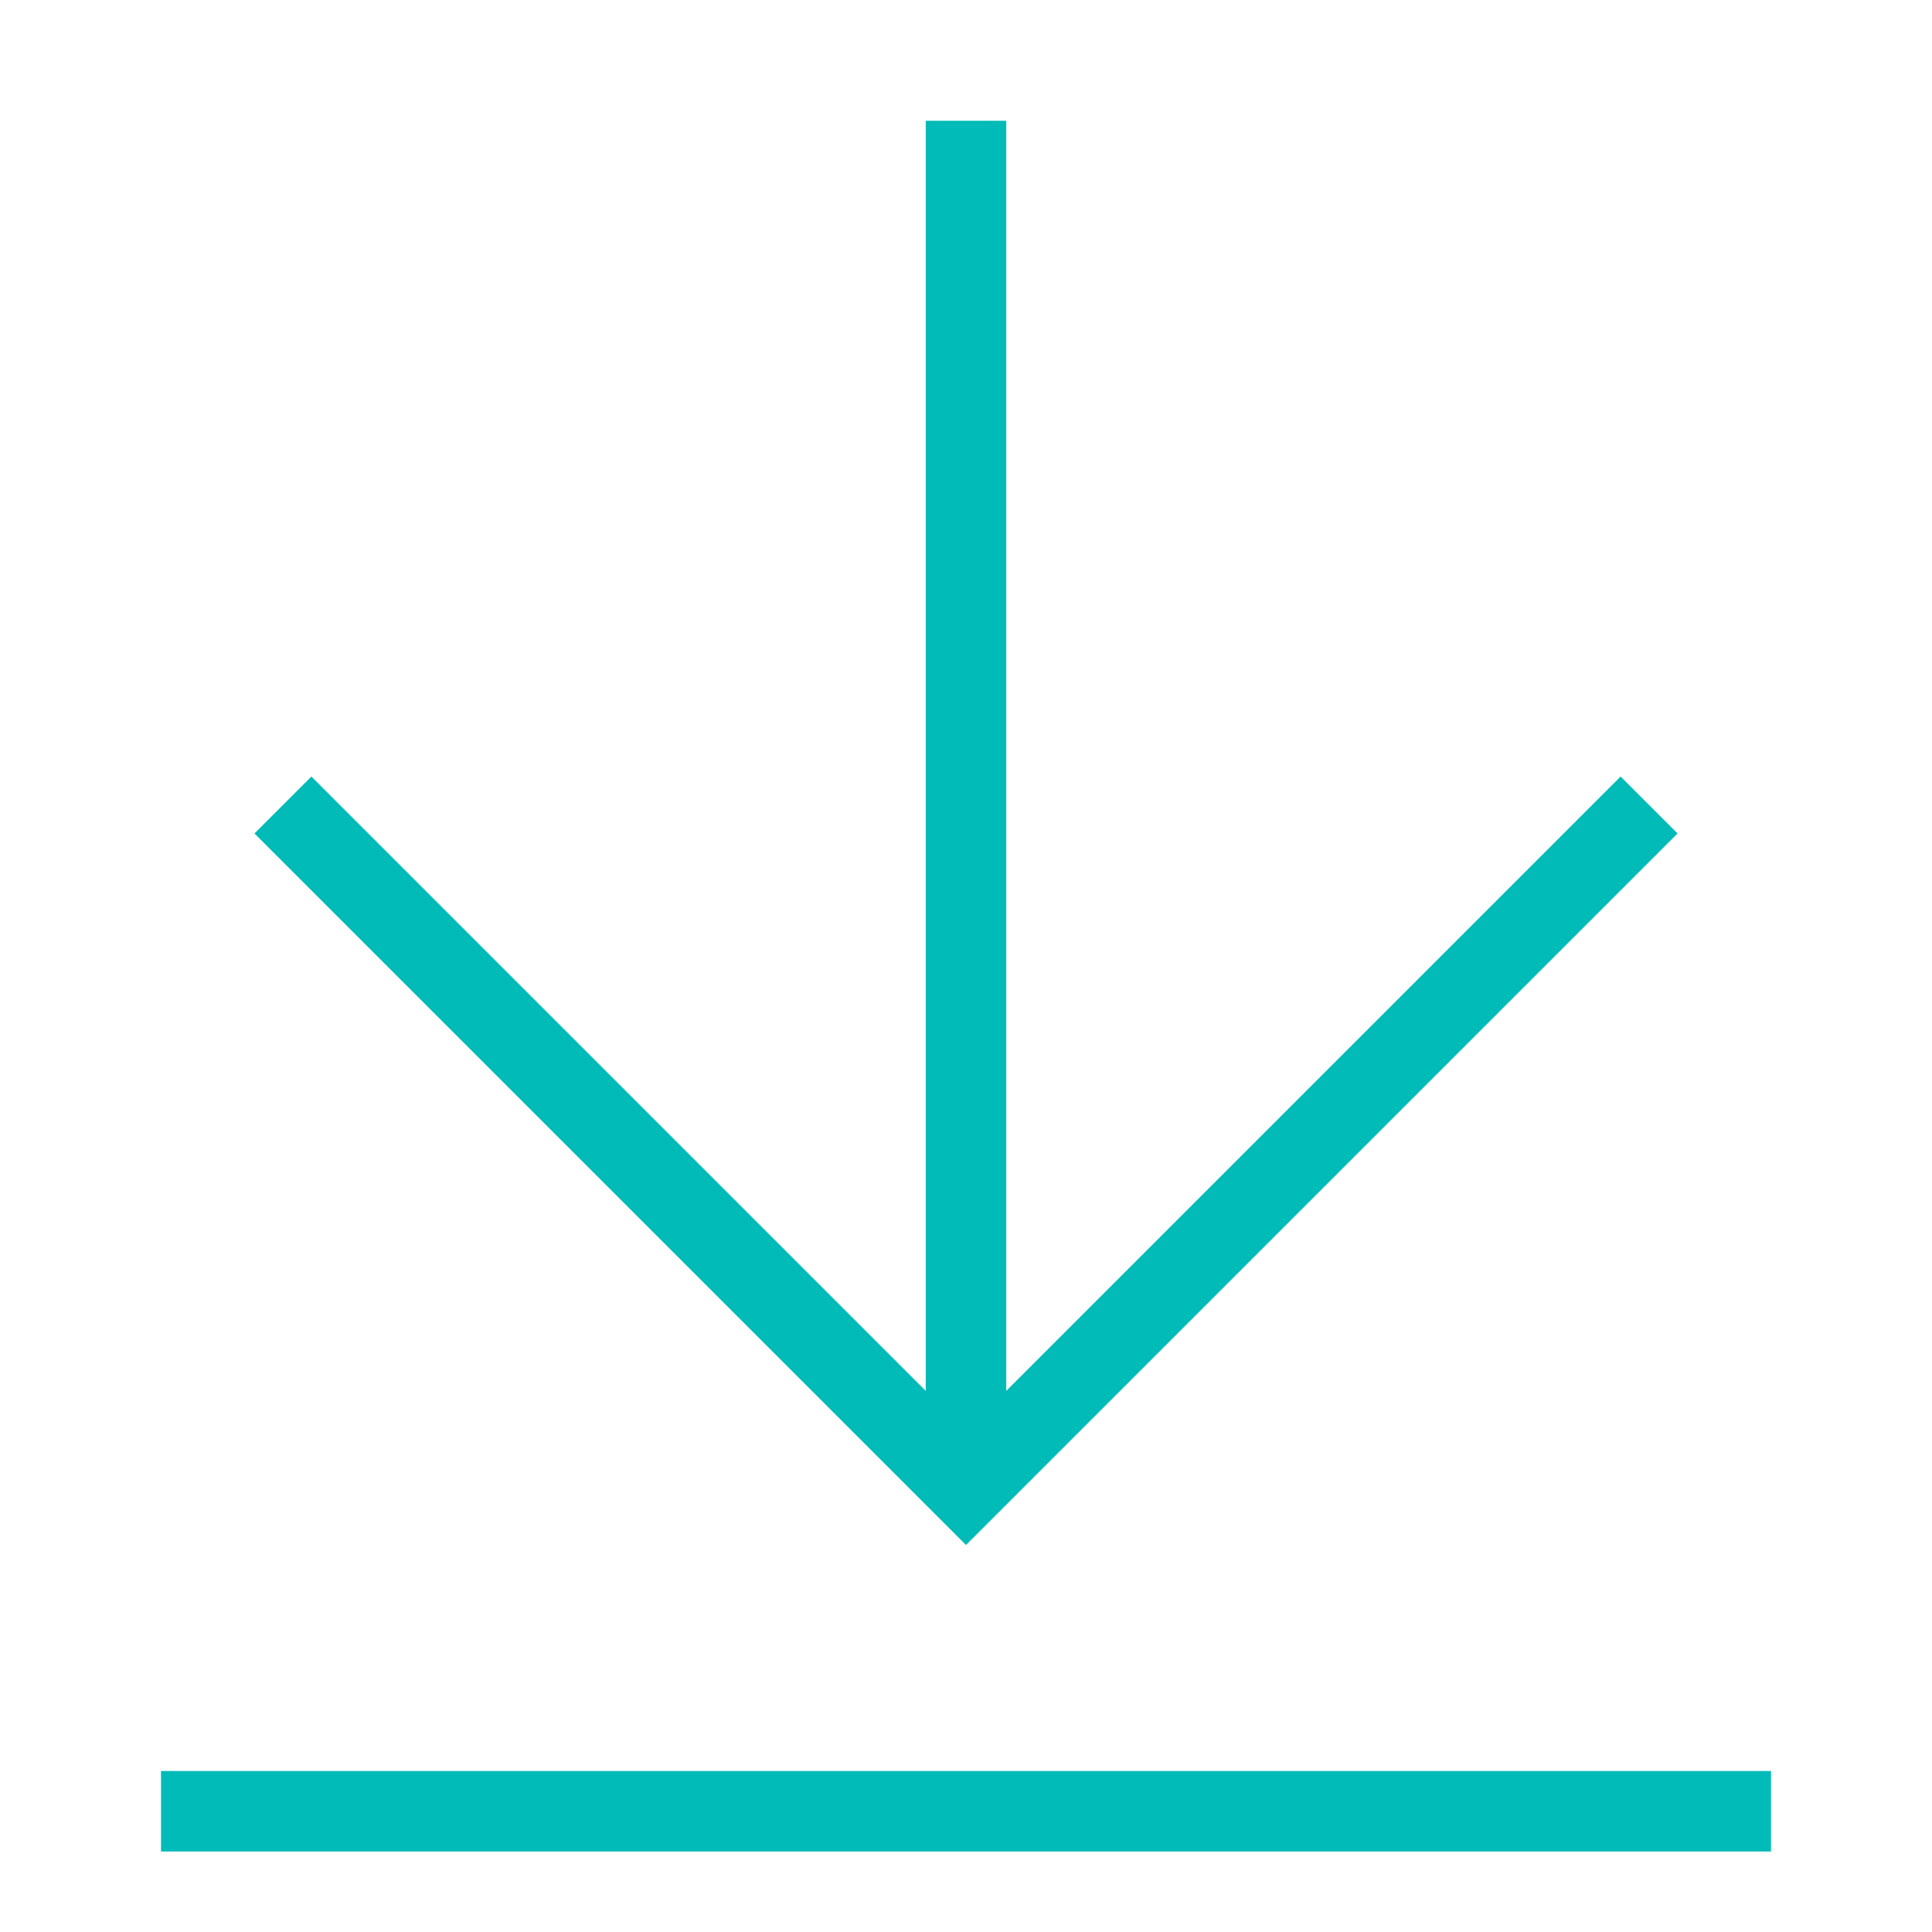 <svg xmlns="http://www.w3.org/2000/svg" width="24" height="24" viewBox="0 0 24 24">
    <g fill="none" fill-rule="evenodd" stroke="#00BBB8">
        <path d="M18 4L18 16 6 16" transform="rotate(45 12 10)"/>
        <path stroke-linecap="square" d="M2.5 22.5L21.5 22.5"/>
        <path stroke-linecap="square" d="M4 10L20 10" transform="rotate(90 12 10)"/>
    </g>
</svg>
